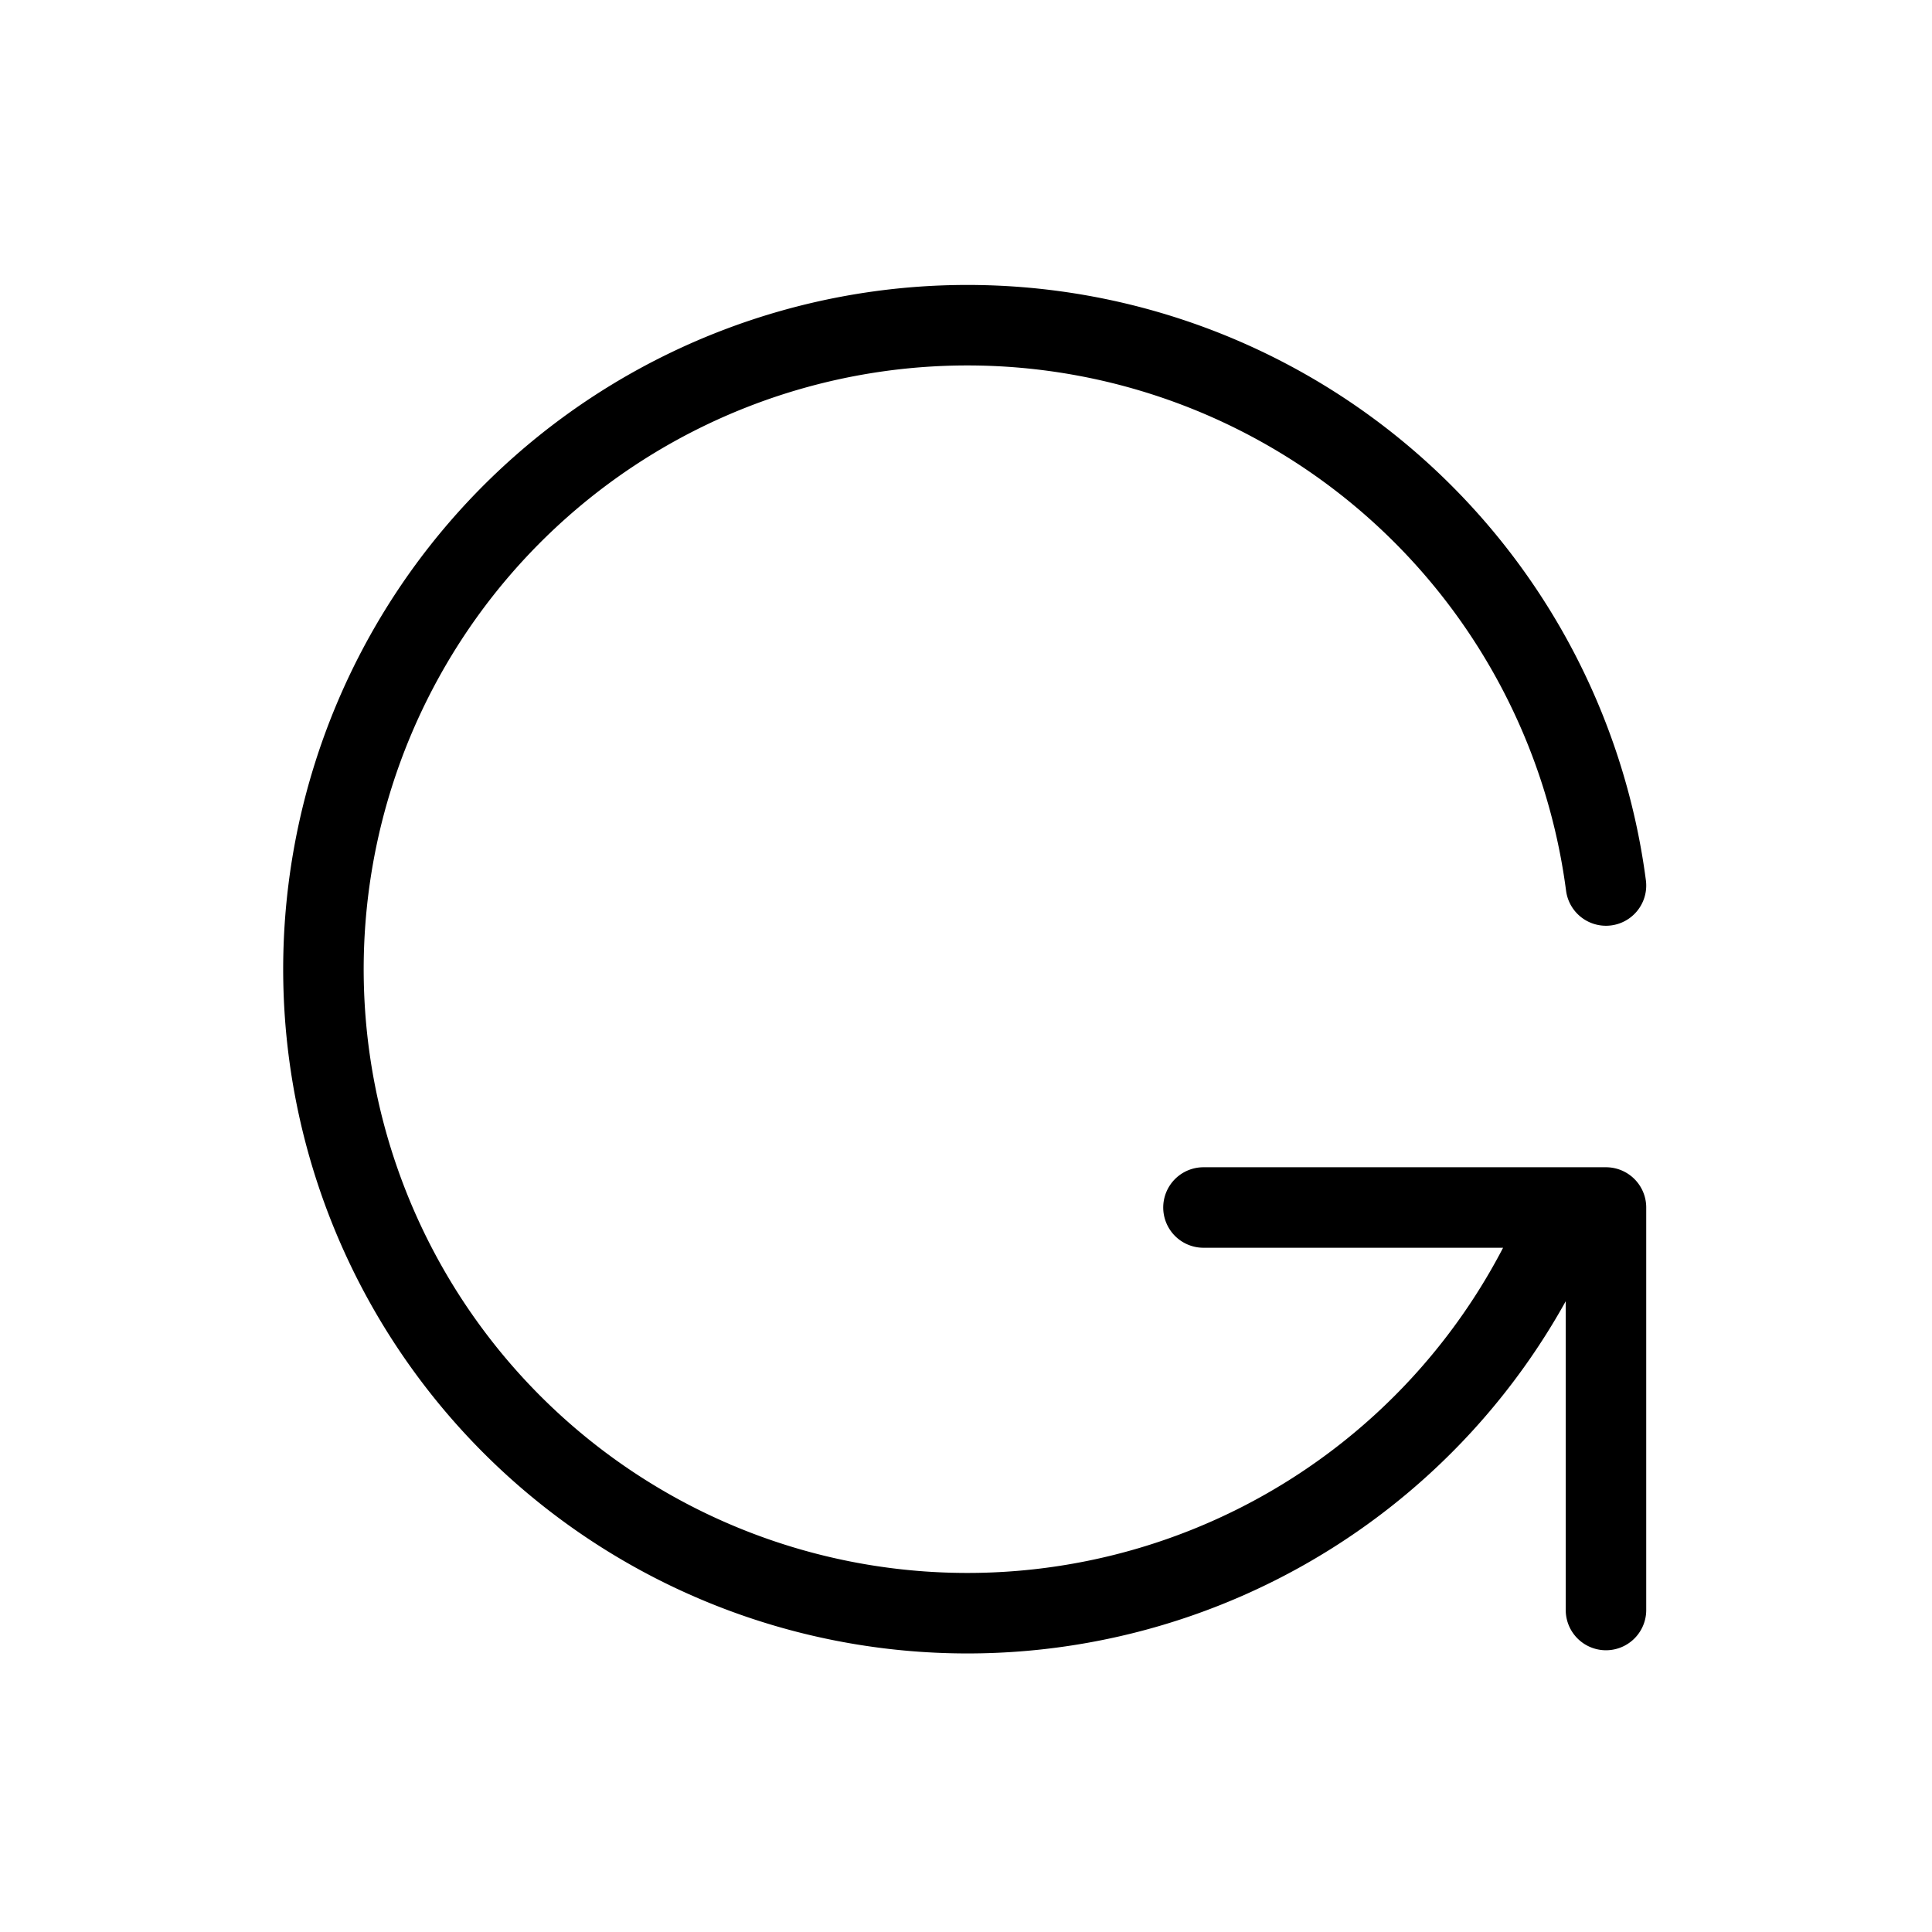 <svg  xmlns="http://www.w3.org/2000/svg"  width="24"  
height="24"  viewBox="0 0 24 24"  fill="none"  stroke="currentColor"  
stroke-width="1"  stroke-linecap="round"  stroke-linejoin="round"  
class="icon icon-tabler icons-tabler-outline icon-tabler-rotate">
<path stroke="none" d="M0 0h24v24H0z" fill="none"/><path d="M19.95 11a8 8 0 1 0 -.5 4m.5 5v-5h-5" /></svg>